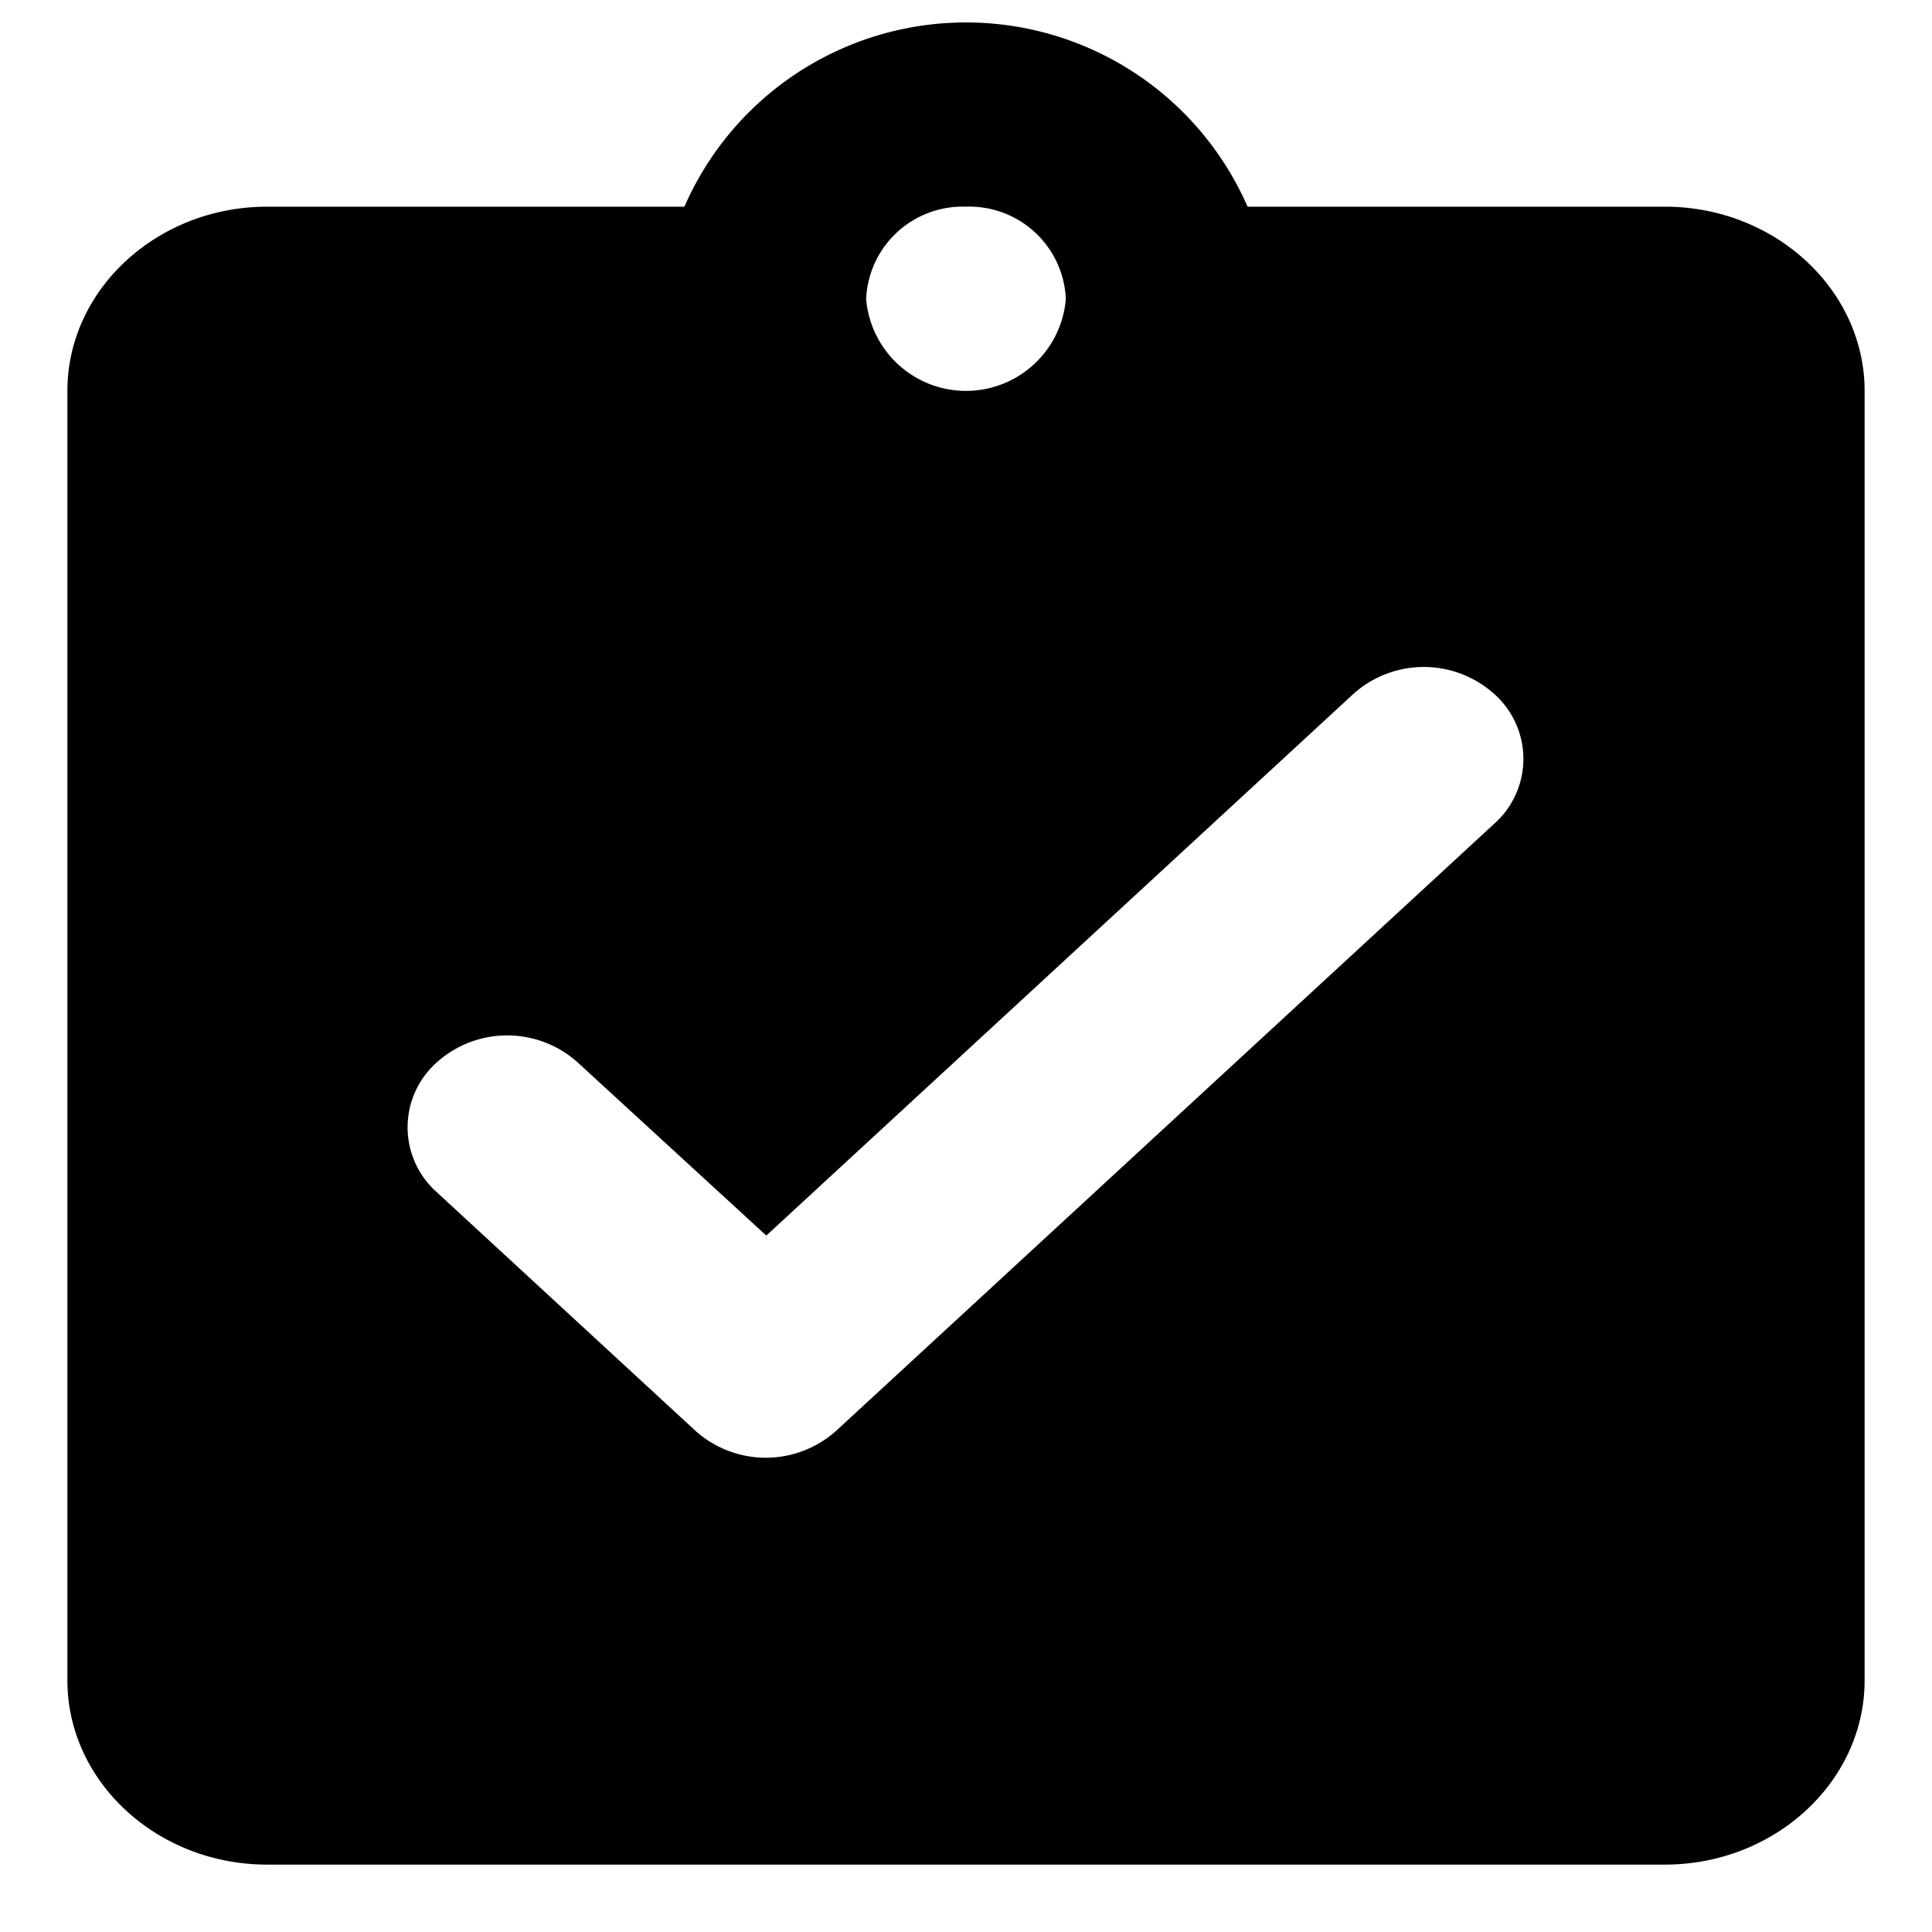 <svg xmlns="http://www.w3.org/2000/svg" width="86" height="86" viewBox="0 0 86 86"><defs><style>.a{fill:none;}</style></defs><path class="a" d="M0,0H86V86H0Z"/><path d="M74.111,9.2H55.533a13.678,13.678,0,0,0-25.067,0H11.889C7,9.2,3,12.89,3,17.4V74.8C3,79.31,7,83,11.889,83H74.111C79,83,83,79.31,83,74.8V17.4C83,12.89,79,9.2,74.111,9.2ZM43,9.2a4.3,4.3,0,0,1,4.444,4.1,4.459,4.459,0,0,1-8.889,0A4.3,4.3,0,0,1,43,9.2ZM30.956,63.689,19.444,53.07a3.863,3.863,0,0,1,0-5.781,4.693,4.693,0,0,1,6.267,0L34.111,55,60.244,30.889a4.693,4.693,0,0,1,6.267,0,3.863,3.863,0,0,1,0,5.781L37.222,63.689a4.693,4.693,0,0,1-6.267,0Z" transform="translate(0)"/></svg>